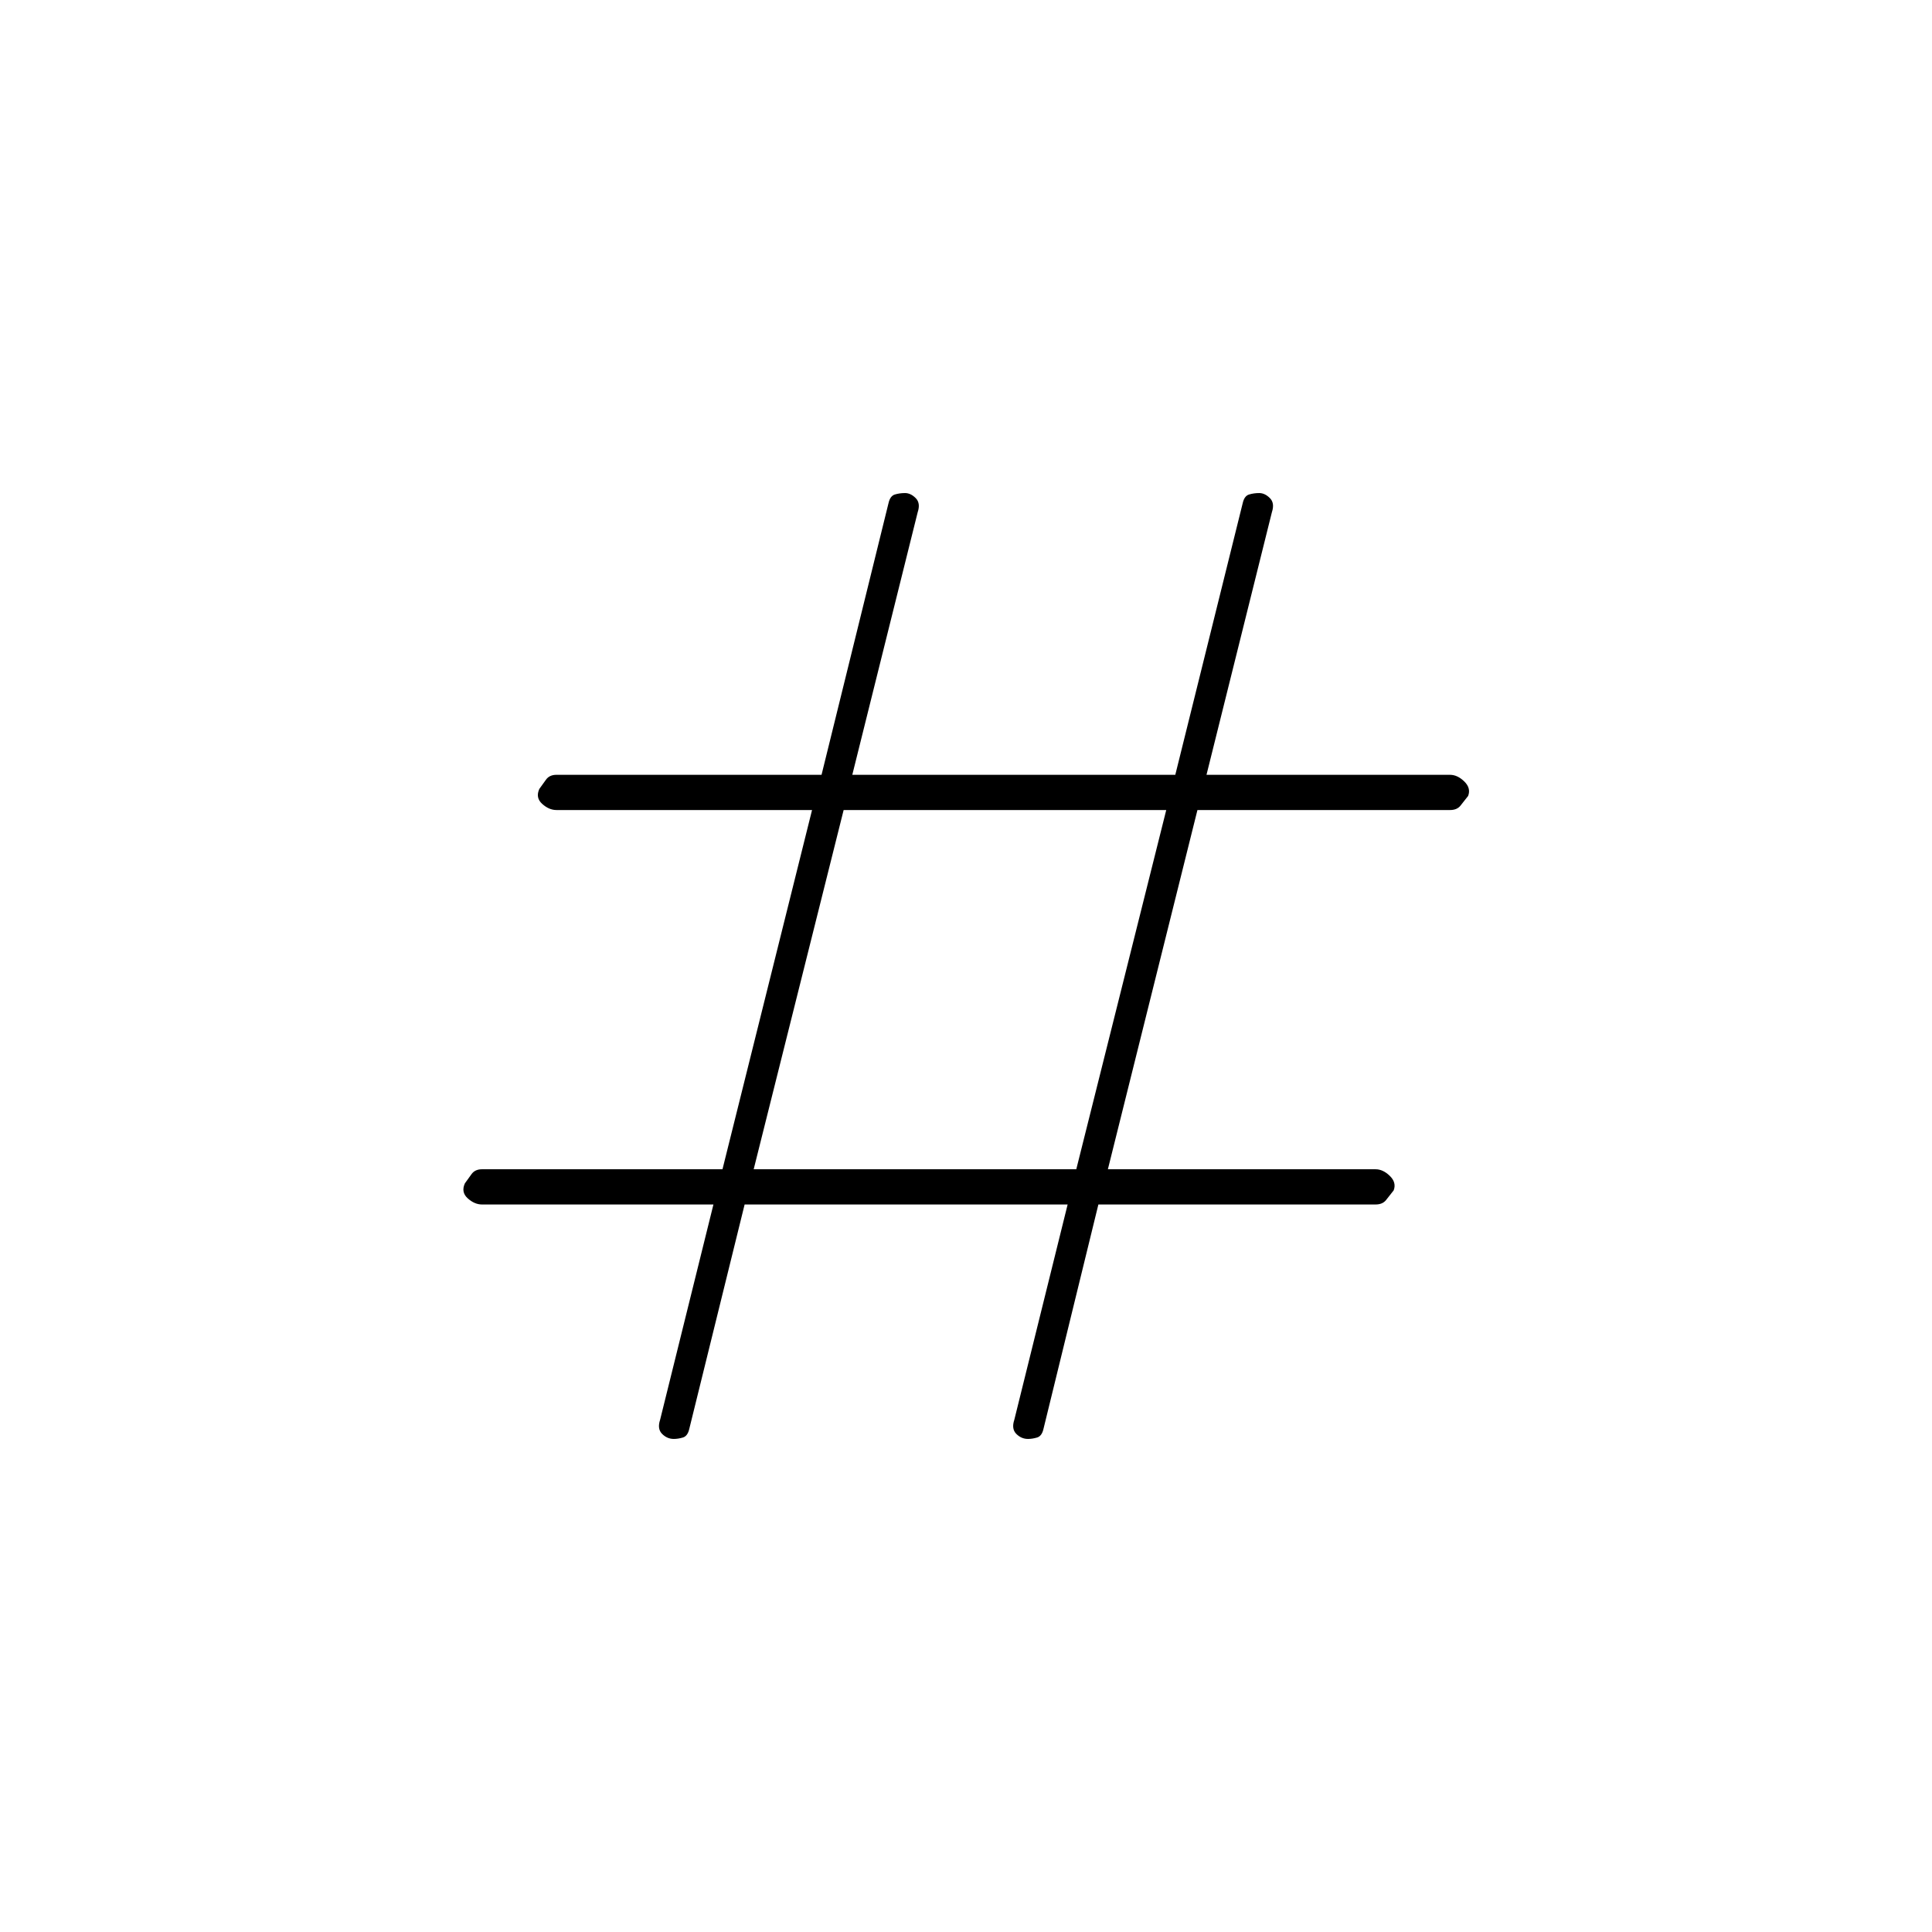 <svg xmlns="http://www.w3.org/2000/svg" height="20" viewBox="0 -960 960 960" width="20"><path d="M370-361.5 342.5-250q-.81 3.6-3.19 4.3-2.37.7-4.5.7-3.31 0-5.81-2.5-2.5-2.5-1-7l26.5-107h-115q-3.72 0-7.11-3.07T231-372q1.5-2 3.24-4.5 1.73-2.5 5.26-2.5H359l44.5-178.5h-127q-3.72 0-7.11-3.07T268-568q1.5-2 3.24-4.5 1.73-2.5 5.26-2.5h131.72l33.28-135q.81-3.6 3.19-4.3 2.37-.7 5-.7 2.81 0 5.31 2.5 2.5 2.5 1 7L423.5-575H584l33.5-135q.81-3.6 3.19-4.3 2.37-.7 5-.7 2.81 0 5.31 2.5 2.5 2.5 1 7L599.5-575h121q3.72 0 7.11 3.32t1.89 7.18q-2 2.5-3.74 4.75-1.73 2.25-5.26 2.25H595L550.5-379h133q3.72 0 7.11 3.32t1.89 7.18q-2 2.5-3.74 4.75-1.73 2.25-5.26 2.25H545.78L518.5-250q-.81 3.6-3.19 4.3-2.37.7-4.5.7-3.31 0-5.81-2.5-2.5-2.5-1-7l26.5-107H370Zm4.5-17.5h160.3l44.7-178.5H419.2L374.5-379Z"/></svg>